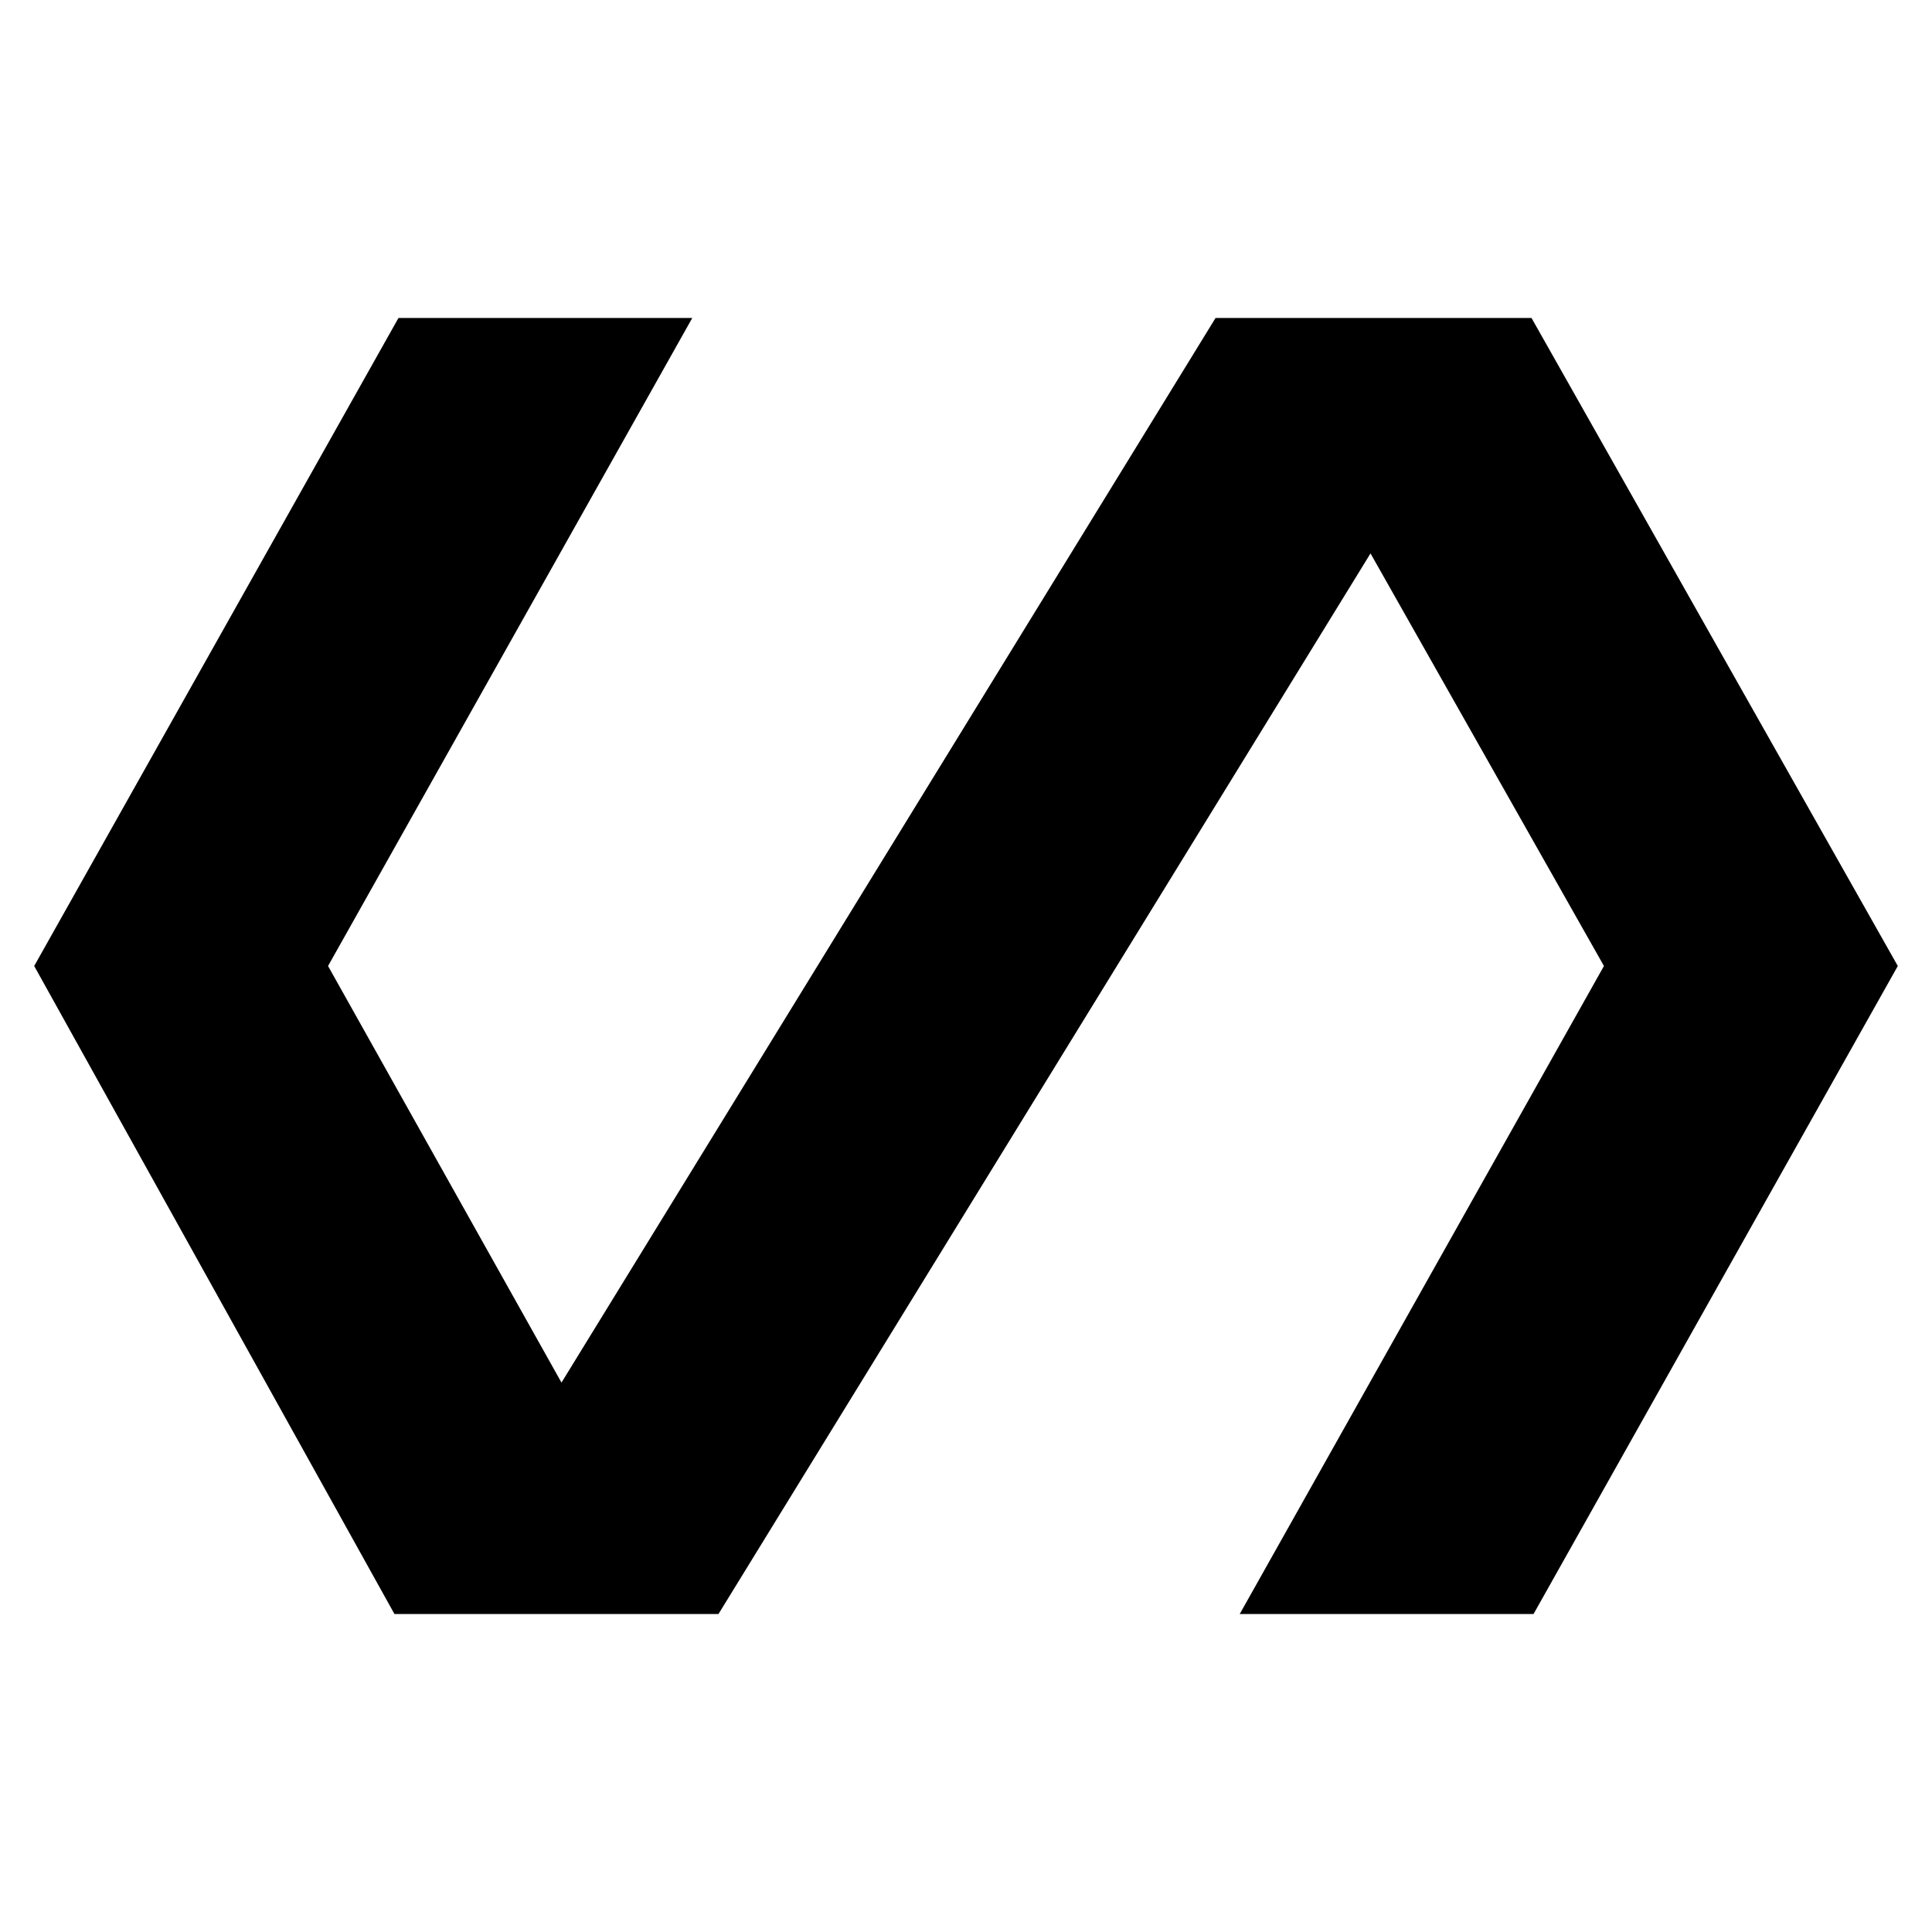 <svg xmlns="http://www.w3.org/2000/svg" height="40" width="40"><path d="M8.167 33.417.708 20 8.25 6.583h6.083L6.792 20l4.833 8.625L25.167 6.583h6.541L39.292 20 31.75 33.417h-6.083L33.208 20l-4.833-8.542-13.5 21.959Z"/></svg>